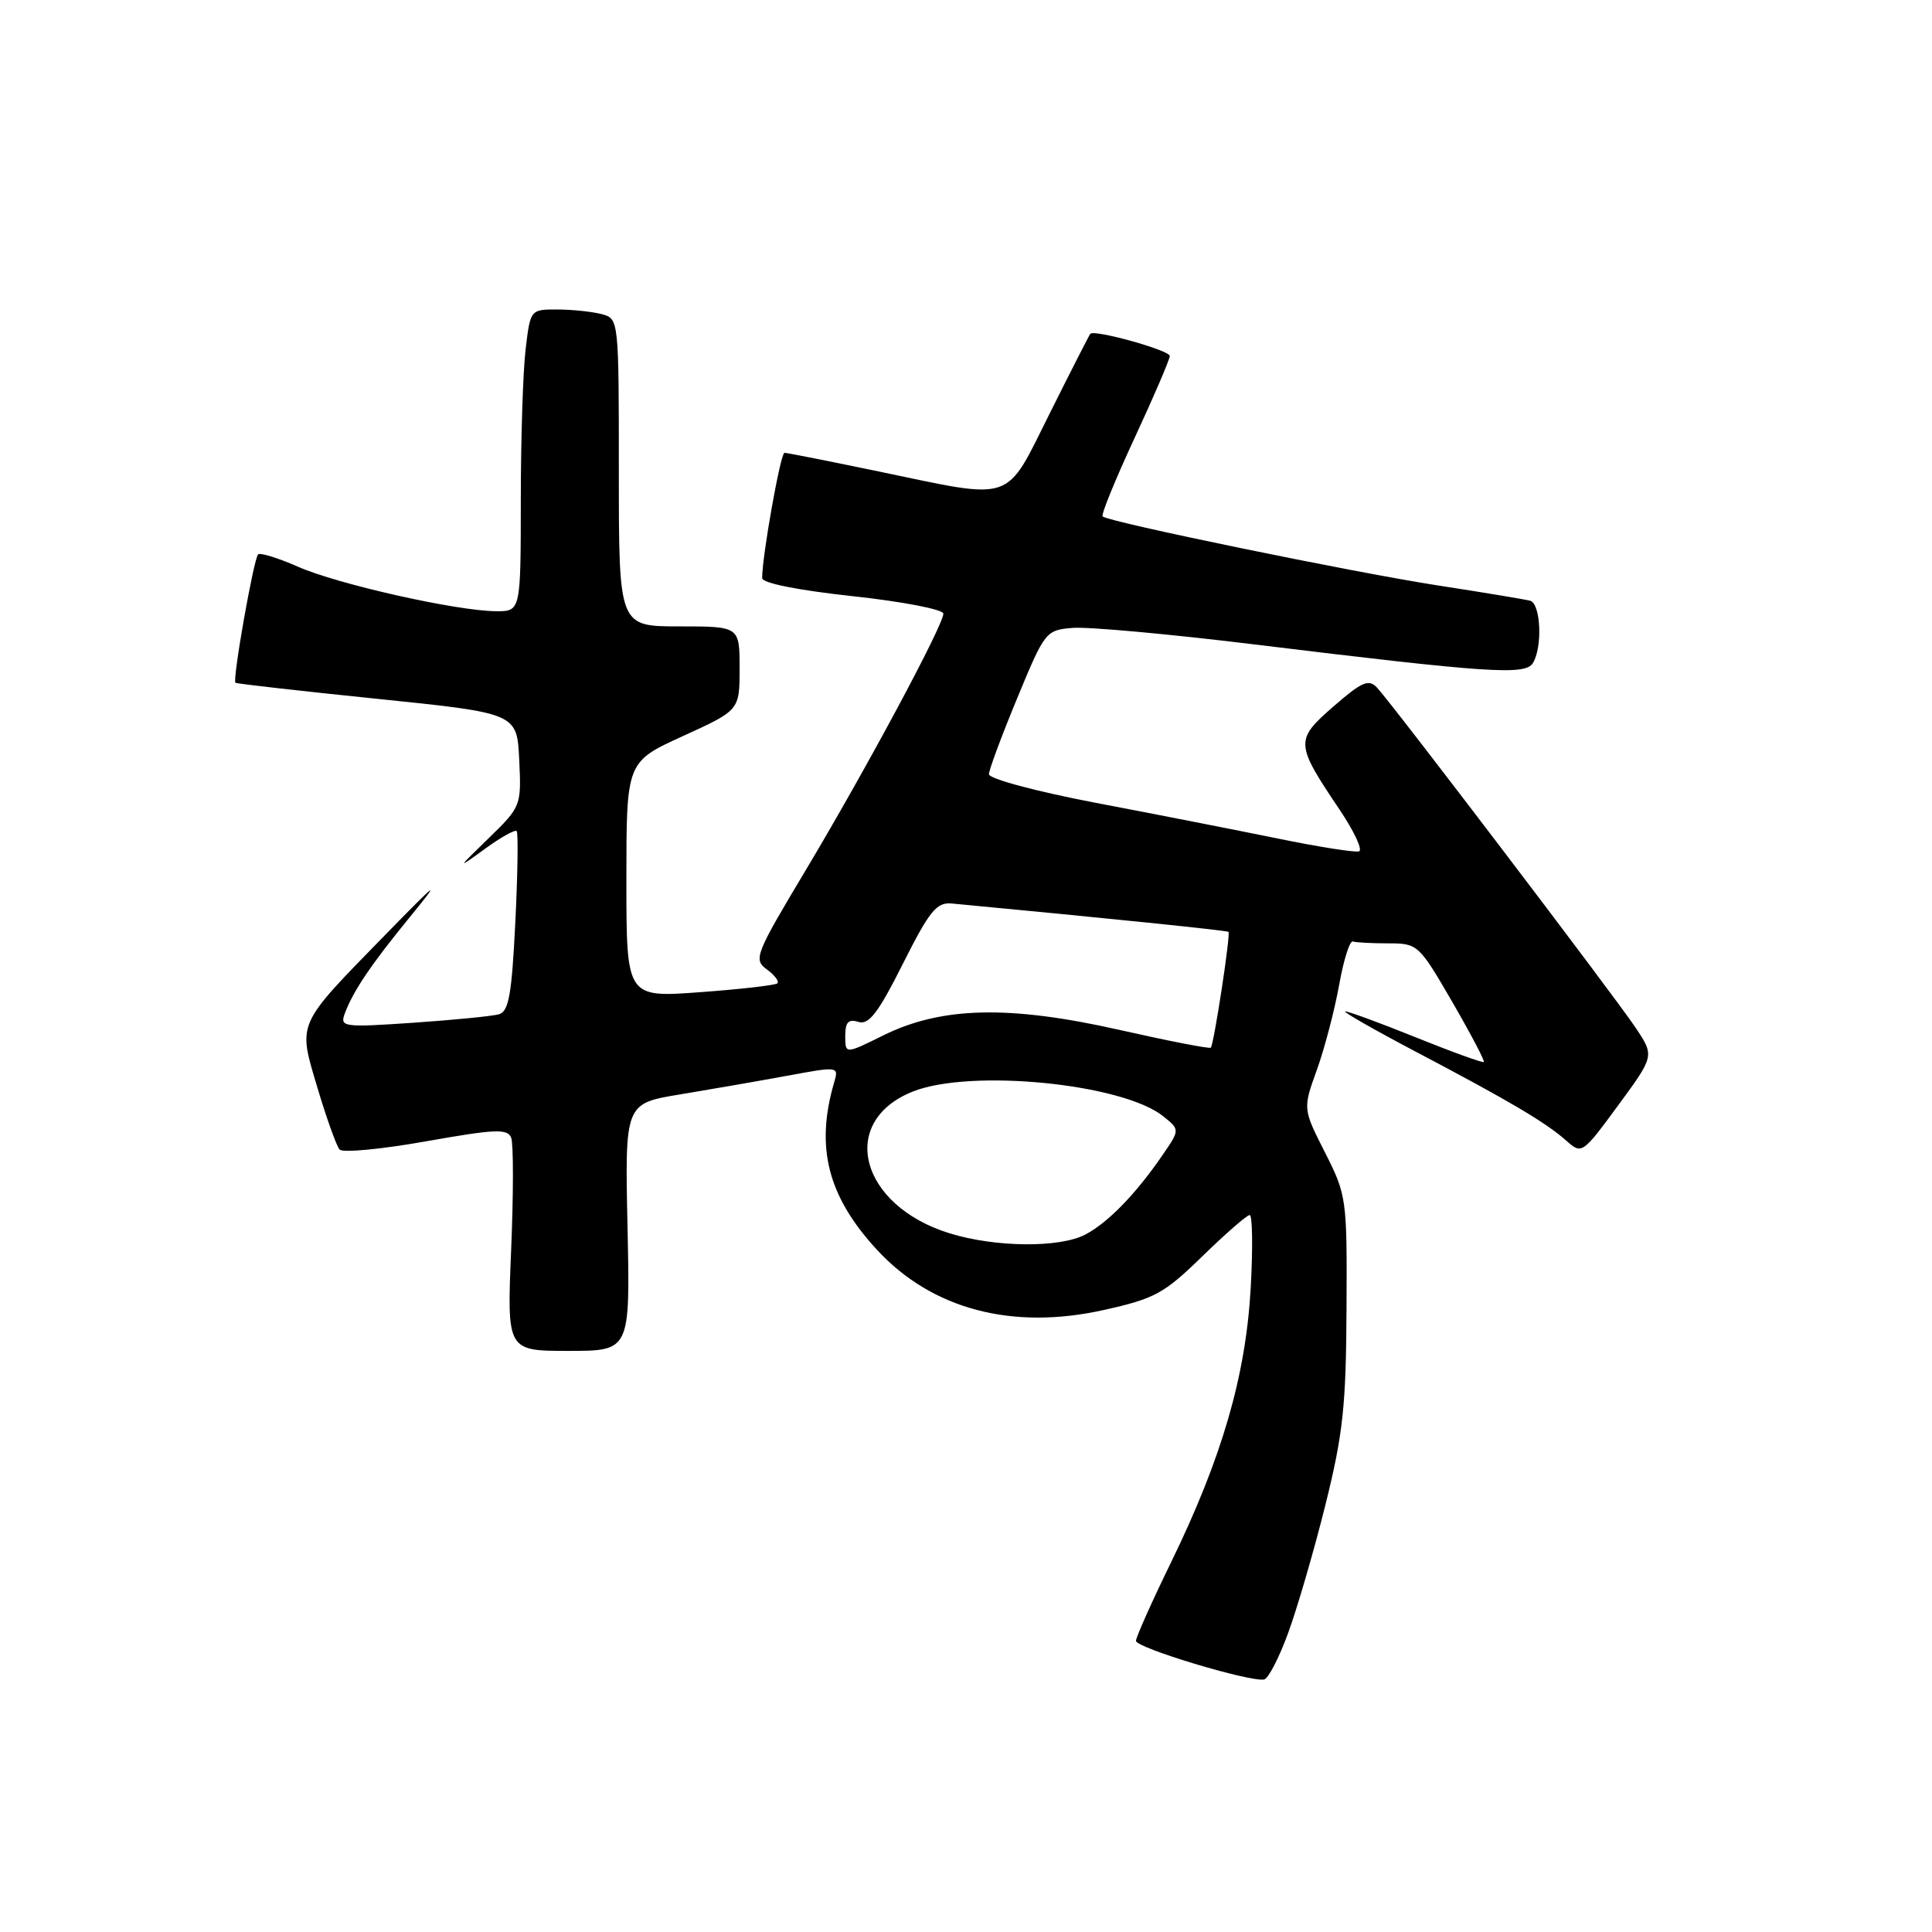 <?xml version="1.0" encoding="UTF-8" standalone="no"?>
<!DOCTYPE svg PUBLIC "-//W3C//DTD SVG 1.1//EN" "http://www.w3.org/Graphics/SVG/1.1/DTD/svg11.dtd" >
<svg xmlns="http://www.w3.org/2000/svg" xmlns:xlink="http://www.w3.org/1999/xlink" version="1.1" viewBox="0 0 256 256">
 <g >
 <path fill="currentColor"
d=" M 170.67 216.42 C 171.87 213.17 174.09 205.55 175.60 199.50 C 177.95 190.07 178.36 186.36 178.42 173.50 C 178.50 158.82 178.44 158.38 175.57 152.71 C 172.63 146.92 172.63 146.92 174.50 141.74 C 175.52 138.90 176.84 133.85 177.44 130.53 C 178.03 127.21 178.85 124.61 179.26 124.75 C 179.67 124.89 181.78 125.00 183.97 125.00 C 187.86 125.00 188.01 125.14 192.41 132.72 C 194.87 136.97 196.76 140.57 196.62 140.72 C 196.47 140.86 192.45 139.41 187.69 137.49 C 182.93 135.57 178.68 134.01 178.26 134.02 C 177.84 134.03 182.10 136.46 187.72 139.42 C 200.12 145.95 204.85 148.75 207.56 151.16 C 209.59 152.97 209.68 152.91 214.42 146.46 C 219.22 139.92 219.22 139.92 216.75 136.21 C 214.02 132.10 184.52 93.31 182.46 91.11 C 181.36 89.94 180.46 90.33 176.69 93.61 C 171.58 98.06 171.61 98.52 177.48 107.25 C 179.43 110.14 180.59 112.64 180.08 112.81 C 179.56 112.98 174.72 112.22 169.32 111.11 C 163.92 110.01 153.09 107.88 145.25 106.39 C 137.25 104.86 131.02 103.19 131.04 102.58 C 131.05 101.99 132.74 97.45 134.79 92.50 C 138.44 83.67 138.58 83.49 142.13 83.20 C 144.12 83.03 154.92 84.01 166.13 85.38 C 197.27 89.18 202.07 89.50 203.10 87.88 C 204.42 85.80 204.17 79.98 202.75 79.60 C 202.06 79.42 196.55 78.50 190.50 77.57 C 179.27 75.83 146.82 69.15 146.10 68.43 C 145.88 68.21 147.79 63.52 150.35 58.01 C 152.91 52.50 155.00 47.62 155.00 47.17 C 155.00 46.41 145.00 43.63 144.47 44.23 C 144.34 44.38 141.92 49.11 139.11 54.75 C 133.10 66.76 134.59 66.25 116.52 62.49 C 109.93 61.12 104.27 60.00 103.95 60.00 C 103.42 60.00 100.98 73.73 100.99 76.60 C 101.00 77.27 105.74 78.21 113.00 79.00 C 119.60 79.71 125.00 80.76 125.00 81.31 C 125.00 82.85 114.72 102.00 106.77 115.29 C 100.06 126.50 99.81 127.14 101.61 128.45 C 102.65 129.21 103.27 130.04 103.00 130.30 C 102.72 130.55 98.11 131.08 92.75 131.47 C 83.00 132.19 83.00 132.19 83.00 116.57 C 83.00 100.95 83.00 100.95 90.50 97.53 C 98.00 94.11 98.00 94.11 98.00 88.56 C 98.00 83.00 98.00 83.00 90.00 83.00 C 82.00 83.00 82.00 83.00 82.00 62.62 C 82.00 42.32 81.99 42.23 79.75 41.63 C 78.51 41.30 75.88 41.02 73.89 41.01 C 70.28 41.00 70.28 41.00 69.65 46.25 C 69.30 49.14 69.01 58.14 69.01 66.25 C 69.00 81.00 69.00 81.00 65.75 80.99 C 60.57 80.97 44.71 77.41 39.48 75.09 C 36.84 73.93 34.47 73.20 34.20 73.46 C 33.61 74.05 30.77 90.14 31.20 90.47 C 31.37 90.60 39.83 91.56 50.00 92.60 C 68.50 94.50 68.50 94.50 68.80 100.67 C 69.09 106.77 69.04 106.89 64.80 111.02 C 60.50 115.20 60.50 115.20 64.28 112.46 C 66.35 110.95 68.24 109.90 68.46 110.12 C 68.68 110.34 68.60 115.80 68.28 122.24 C 67.81 131.82 67.41 134.04 66.10 134.40 C 65.22 134.65 60.11 135.15 54.75 135.52 C 45.54 136.15 45.03 136.08 45.67 134.34 C 46.78 131.33 49.12 127.86 54.32 121.50 C 58.54 116.33 58.10 116.65 51.06 123.86 C 39.16 136.05 39.46 135.38 42.07 144.16 C 43.28 148.20 44.59 151.87 45.00 152.32 C 45.40 152.77 50.56 152.28 56.46 151.23 C 65.66 149.60 67.27 149.53 67.74 150.77 C 68.04 151.55 68.04 158.23 67.73 165.60 C 67.17 179.00 67.17 179.00 75.33 179.00 C 83.50 179.00 83.50 179.00 83.15 162.61 C 82.80 146.21 82.80 146.21 90.15 145.01 C 94.19 144.34 100.57 143.23 104.33 142.54 C 111.08 141.29 111.15 141.30 110.54 143.39 C 108.01 152.01 109.67 158.51 116.18 165.58 C 123.45 173.47 134.08 176.30 146.26 173.58 C 153.02 172.08 154.25 171.41 159.32 166.46 C 162.40 163.46 165.22 161.00 165.59 161.00 C 165.96 161.00 166.02 165.39 165.72 170.75 C 165.06 182.34 161.91 193.18 155.18 207.00 C 152.63 212.22 150.54 216.91 150.52 217.42 C 150.50 218.34 165.62 222.90 167.50 222.54 C 168.05 222.44 169.48 219.68 170.67 216.42 Z  M 125.86 163.43 C 113.91 159.75 111.00 148.62 120.94 144.64 C 128.60 141.58 148.78 143.58 154.16 147.93 C 156.35 149.70 156.35 149.70 154.01 153.10 C 150.48 158.24 146.80 162.02 143.80 163.59 C 140.39 165.37 131.91 165.29 125.86 163.43 Z  M 112.00 137.28 C 112.00 135.44 112.42 134.99 113.75 135.41 C 115.13 135.83 116.37 134.22 119.63 127.72 C 123.18 120.66 124.10 119.53 126.13 119.72 C 146.91 121.68 162.56 123.29 162.78 123.48 C 163.08 123.75 160.87 138.28 160.44 138.82 C 160.30 139.00 154.86 137.94 148.35 136.47 C 133.72 133.17 124.76 133.38 117.05 137.19 C 112.00 139.69 112.00 139.69 112.00 137.28 Z "/>
</g>
</svg>